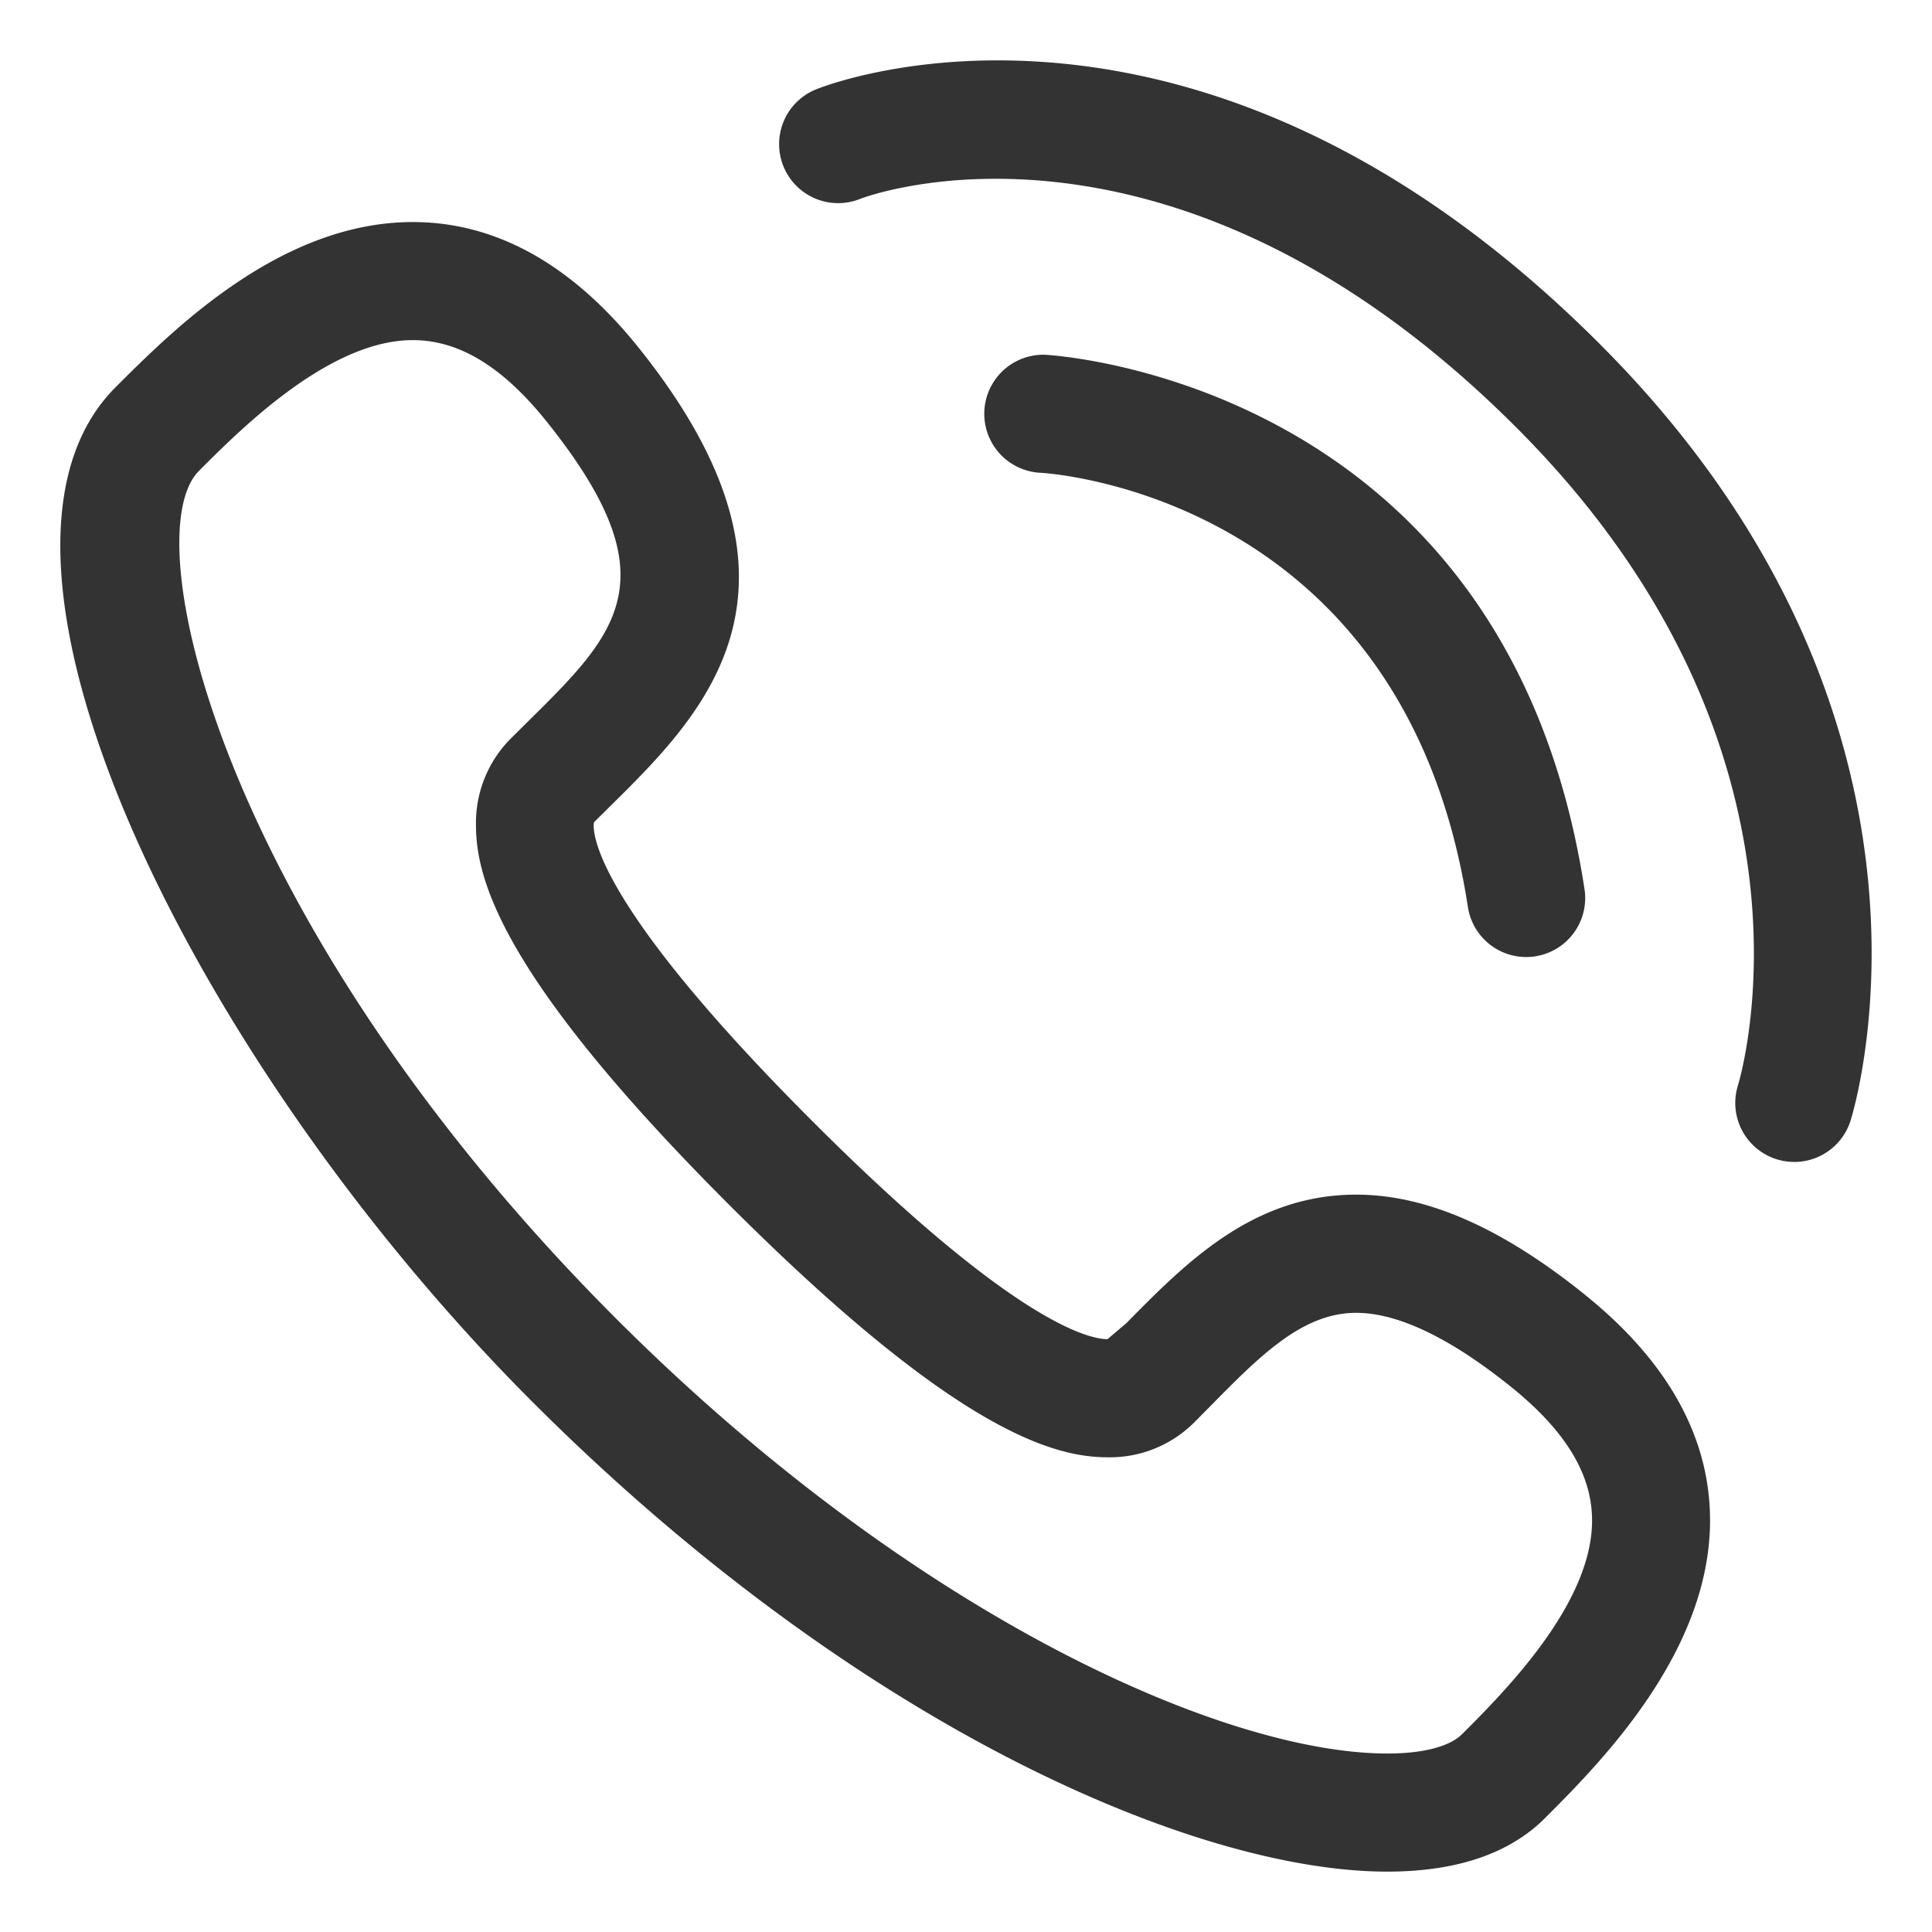 <svg xmlns="http://www.w3.org/2000/svg" width="140" height="140" viewBox="0 0 140 140">
  <defs>
    <style>
      .cls-1 {
        fill: #333;
        fill-rule: evenodd;
      }
    </style>
  </defs>
  <path id="icon" class="cls-1" d="M106.37,65.726a4.274,4.274,0,1,0,8.449-1.3C109.148,27.457,76.035,25.721,75.7,25.706a4.28,4.28,0,0,0-.339,8.552c0.265,0.012,26.391,1.393,31.008,31.468h0Zm9.545-40.81C86.814-4.192,60.257,6.023,59.14,6.474a4.277,4.277,0,0,0,3.189,7.938c0.223-.088,22.4-8.6,47.542,16.557,23.163,23.173,16.363,46.7,16.07,47.674a4.275,4.275,0,1,0,8.158,2.562c0.37-1.187,8.778-29.318-18.184-56.288h0ZM105.905,125.7c-0.41.409-1.75,1.366-5.375,1.366-11.749,0-34.265-9.881-55.94-31.571C16.133,67,9.661,38.88,14.415,34.124c3.072-3.077,9.461-9.478,15.5-9.478,3.342,0,6.511,1.925,9.683,5.884,9.142,11.4,5.184,15.312-1.376,21.79L37,53.531A8.656,8.656,0,0,0,34.491,59.8c0,3.93,1.9,11.052,18.31,27.469S76.331,105.6,80.255,105.6h0a8.651,8.651,0,0,0,6.258-2.5l1.206-1.219c3.567-3.619,6.652-6.748,10.55-6.748,3.02,0,6.8,1.805,11.228,5.365,3.773,3.037,5.69,6.05,5.858,9.222,0.339,6.2-6.271,12.81-9.452,15.989h0Zm8.948-31.879c-6.07-4.884-11.5-7.253-16.582-7.253-7.475,0-12.343,4.94-16.637,9.3l-1.379,1.173c-1.314,0-6.737-1.137-21.41-15.82-17.124-17.128-15.8-21.63-15.8-21.639l1.18-1.169c6.757-6.672,16.013-15.811,2.04-33.234-4.833-6.028-10.336-9.088-16.351-9.088-9.581,0-17.369,7.8-21.55,11.982-12.362,12.384,5.734,49,30.179,73.473,23.521,23.539,48.077,34.079,61.984,34.079,5.016,0,8.86-1.306,11.423-3.872,4.052-4.055,12.487-12.489,11.942-22.505-0.3-5.656-3.348-10.848-9.042-15.425"/>
</svg>